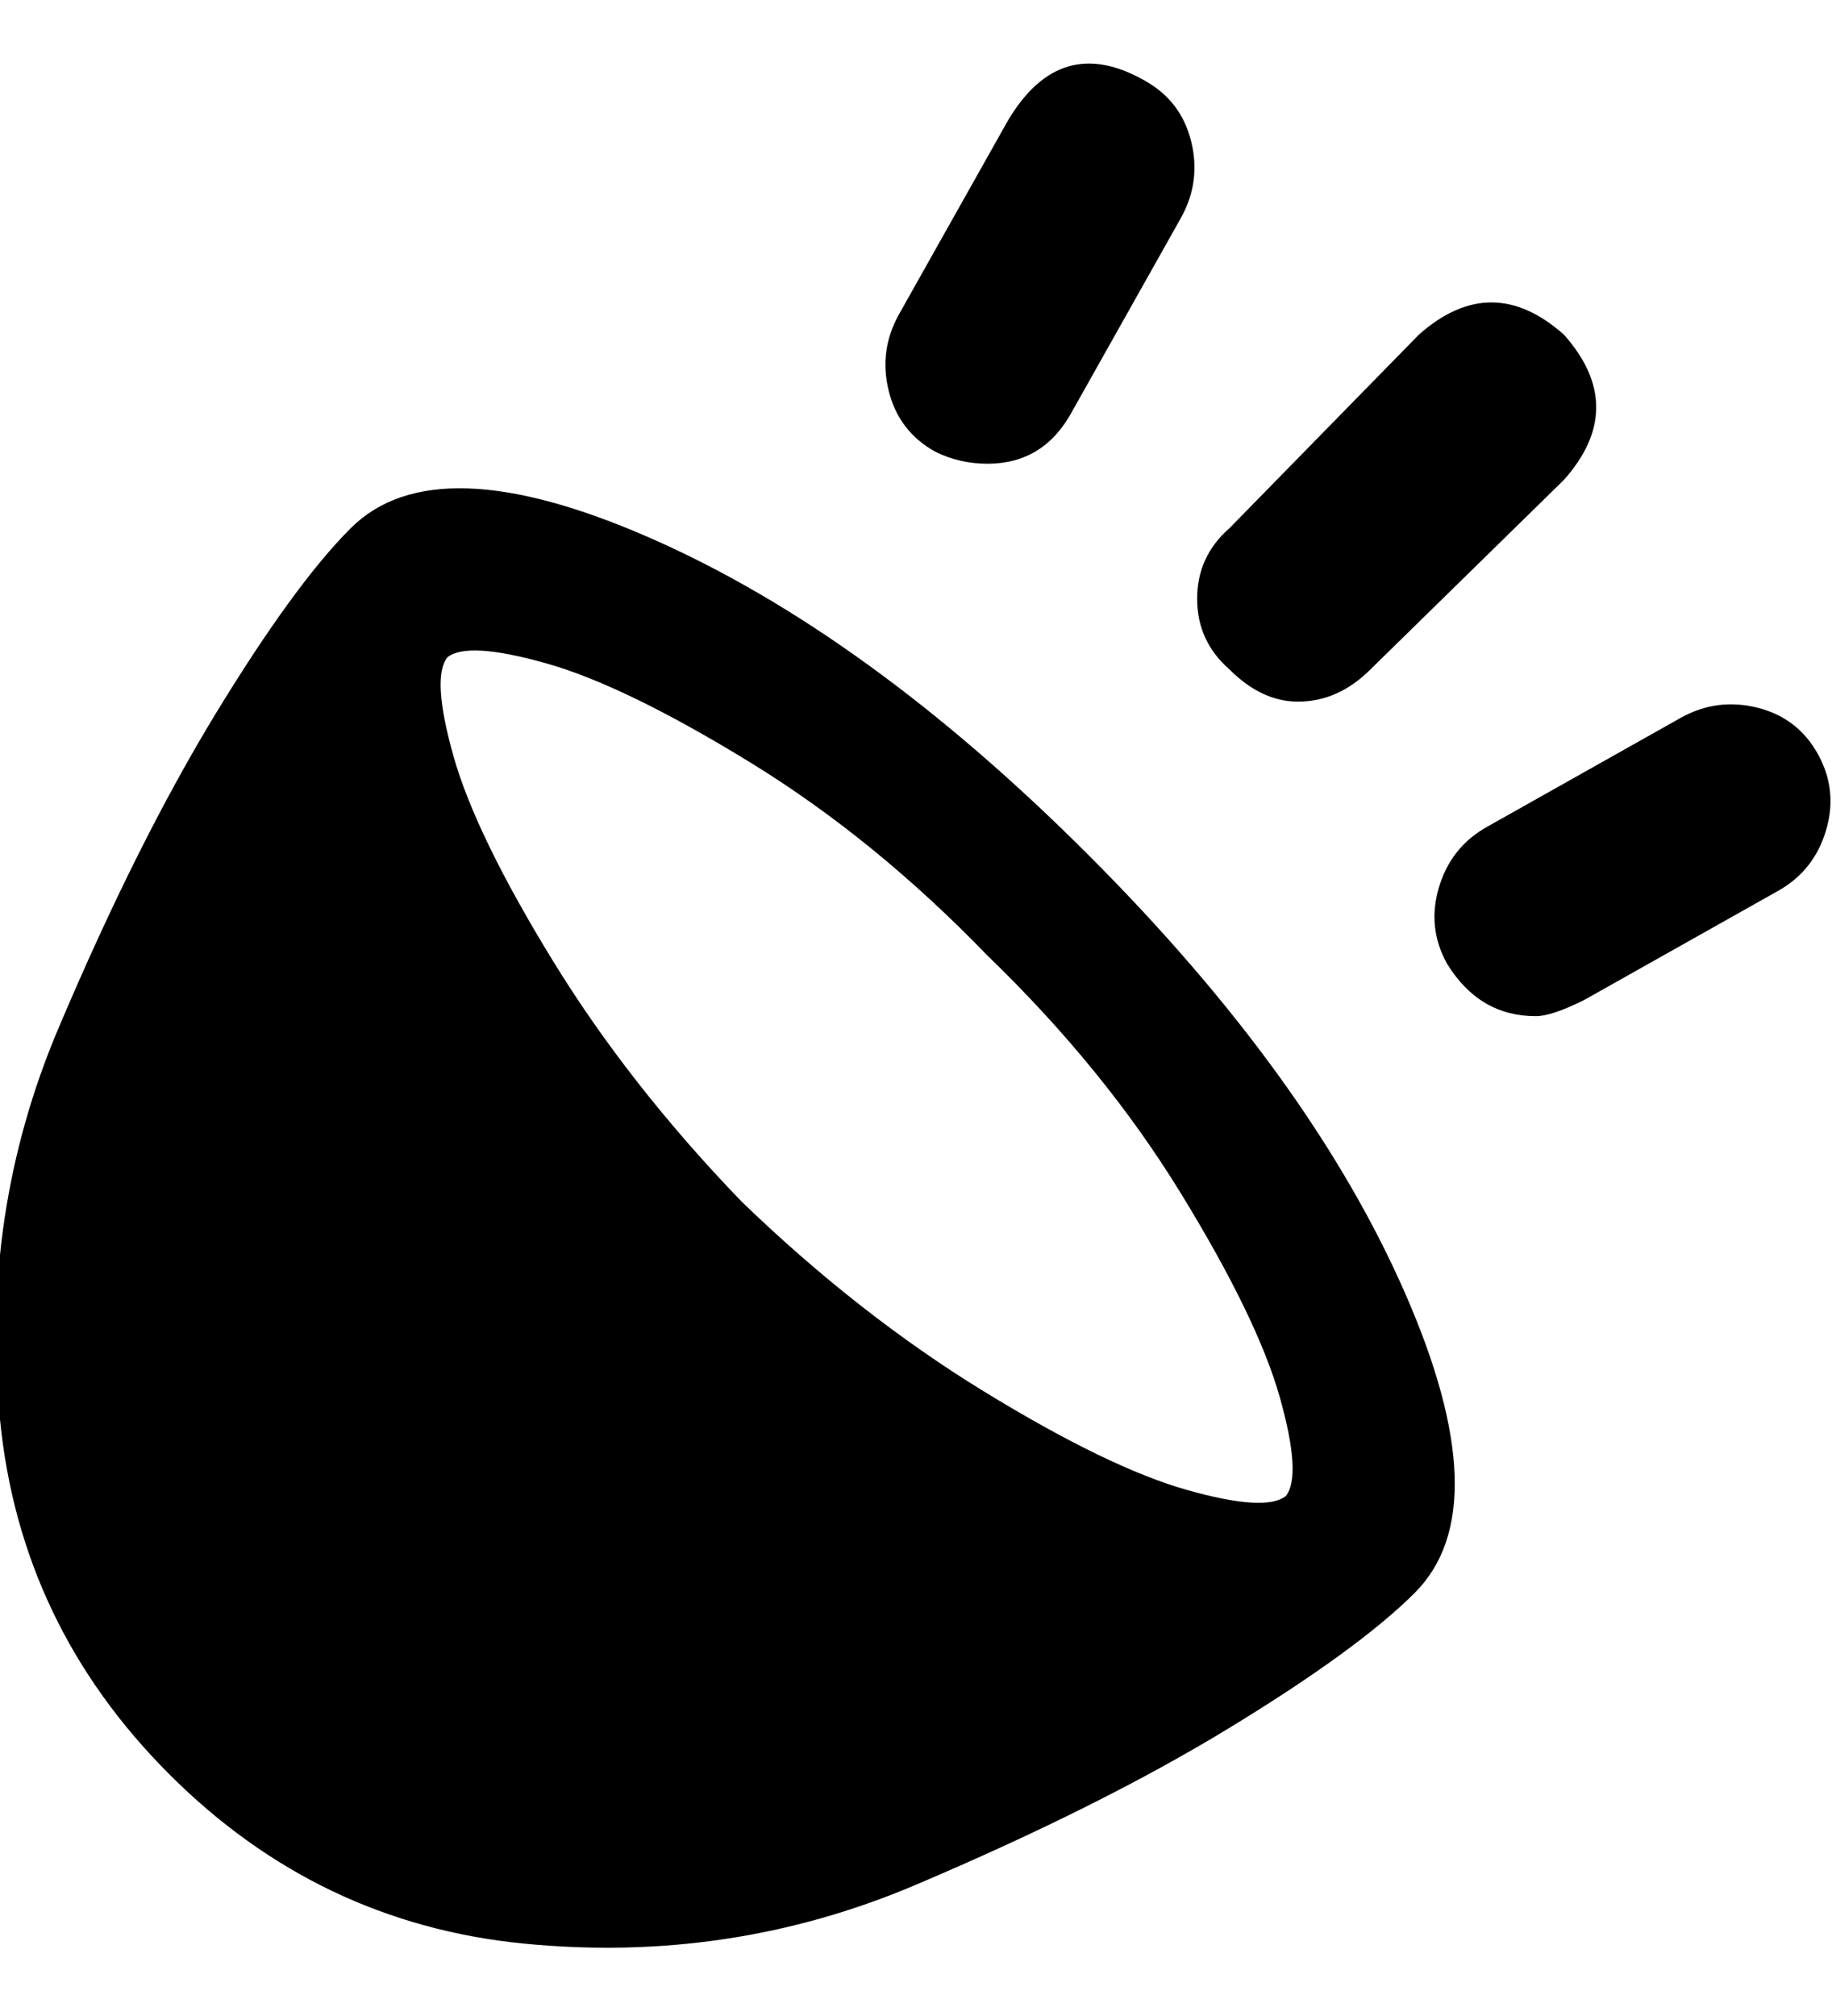 <svg height="1000" width="909" xmlns="http://www.w3.org/2000/svg"><path d="M174 262q42-42 149 5t217 157 157 217 5 149q-28 28-92 67t-156 78-194 29-176-84-84-176 29-194 78-156 67-92zm464 480q8-10-3-49t-49-101-96-118q-56-58-118-96t-101-49-49-3q-8 10 3 49t49 101 94 120q58 56 120 94t101 49 49 3zm6-394q-18 0-34-16-16-14-16-35t16-35l94-96q36-32 72 0 32 36 0 72l-96 94q-16 16-36 16zm-180-124q-18-10-23-30t5-38l54-96q26-44 68-20 18 10 23 30t-5 38l-54 96q-14 26-42 26-14 0-26-6zm438 150q10 18 4 38t-24 30l-96 54q-16 8-24 8-28 0-44-26-10-18-4-38t24-30l96-54q18-10 38-5t30 23z"/></svg>